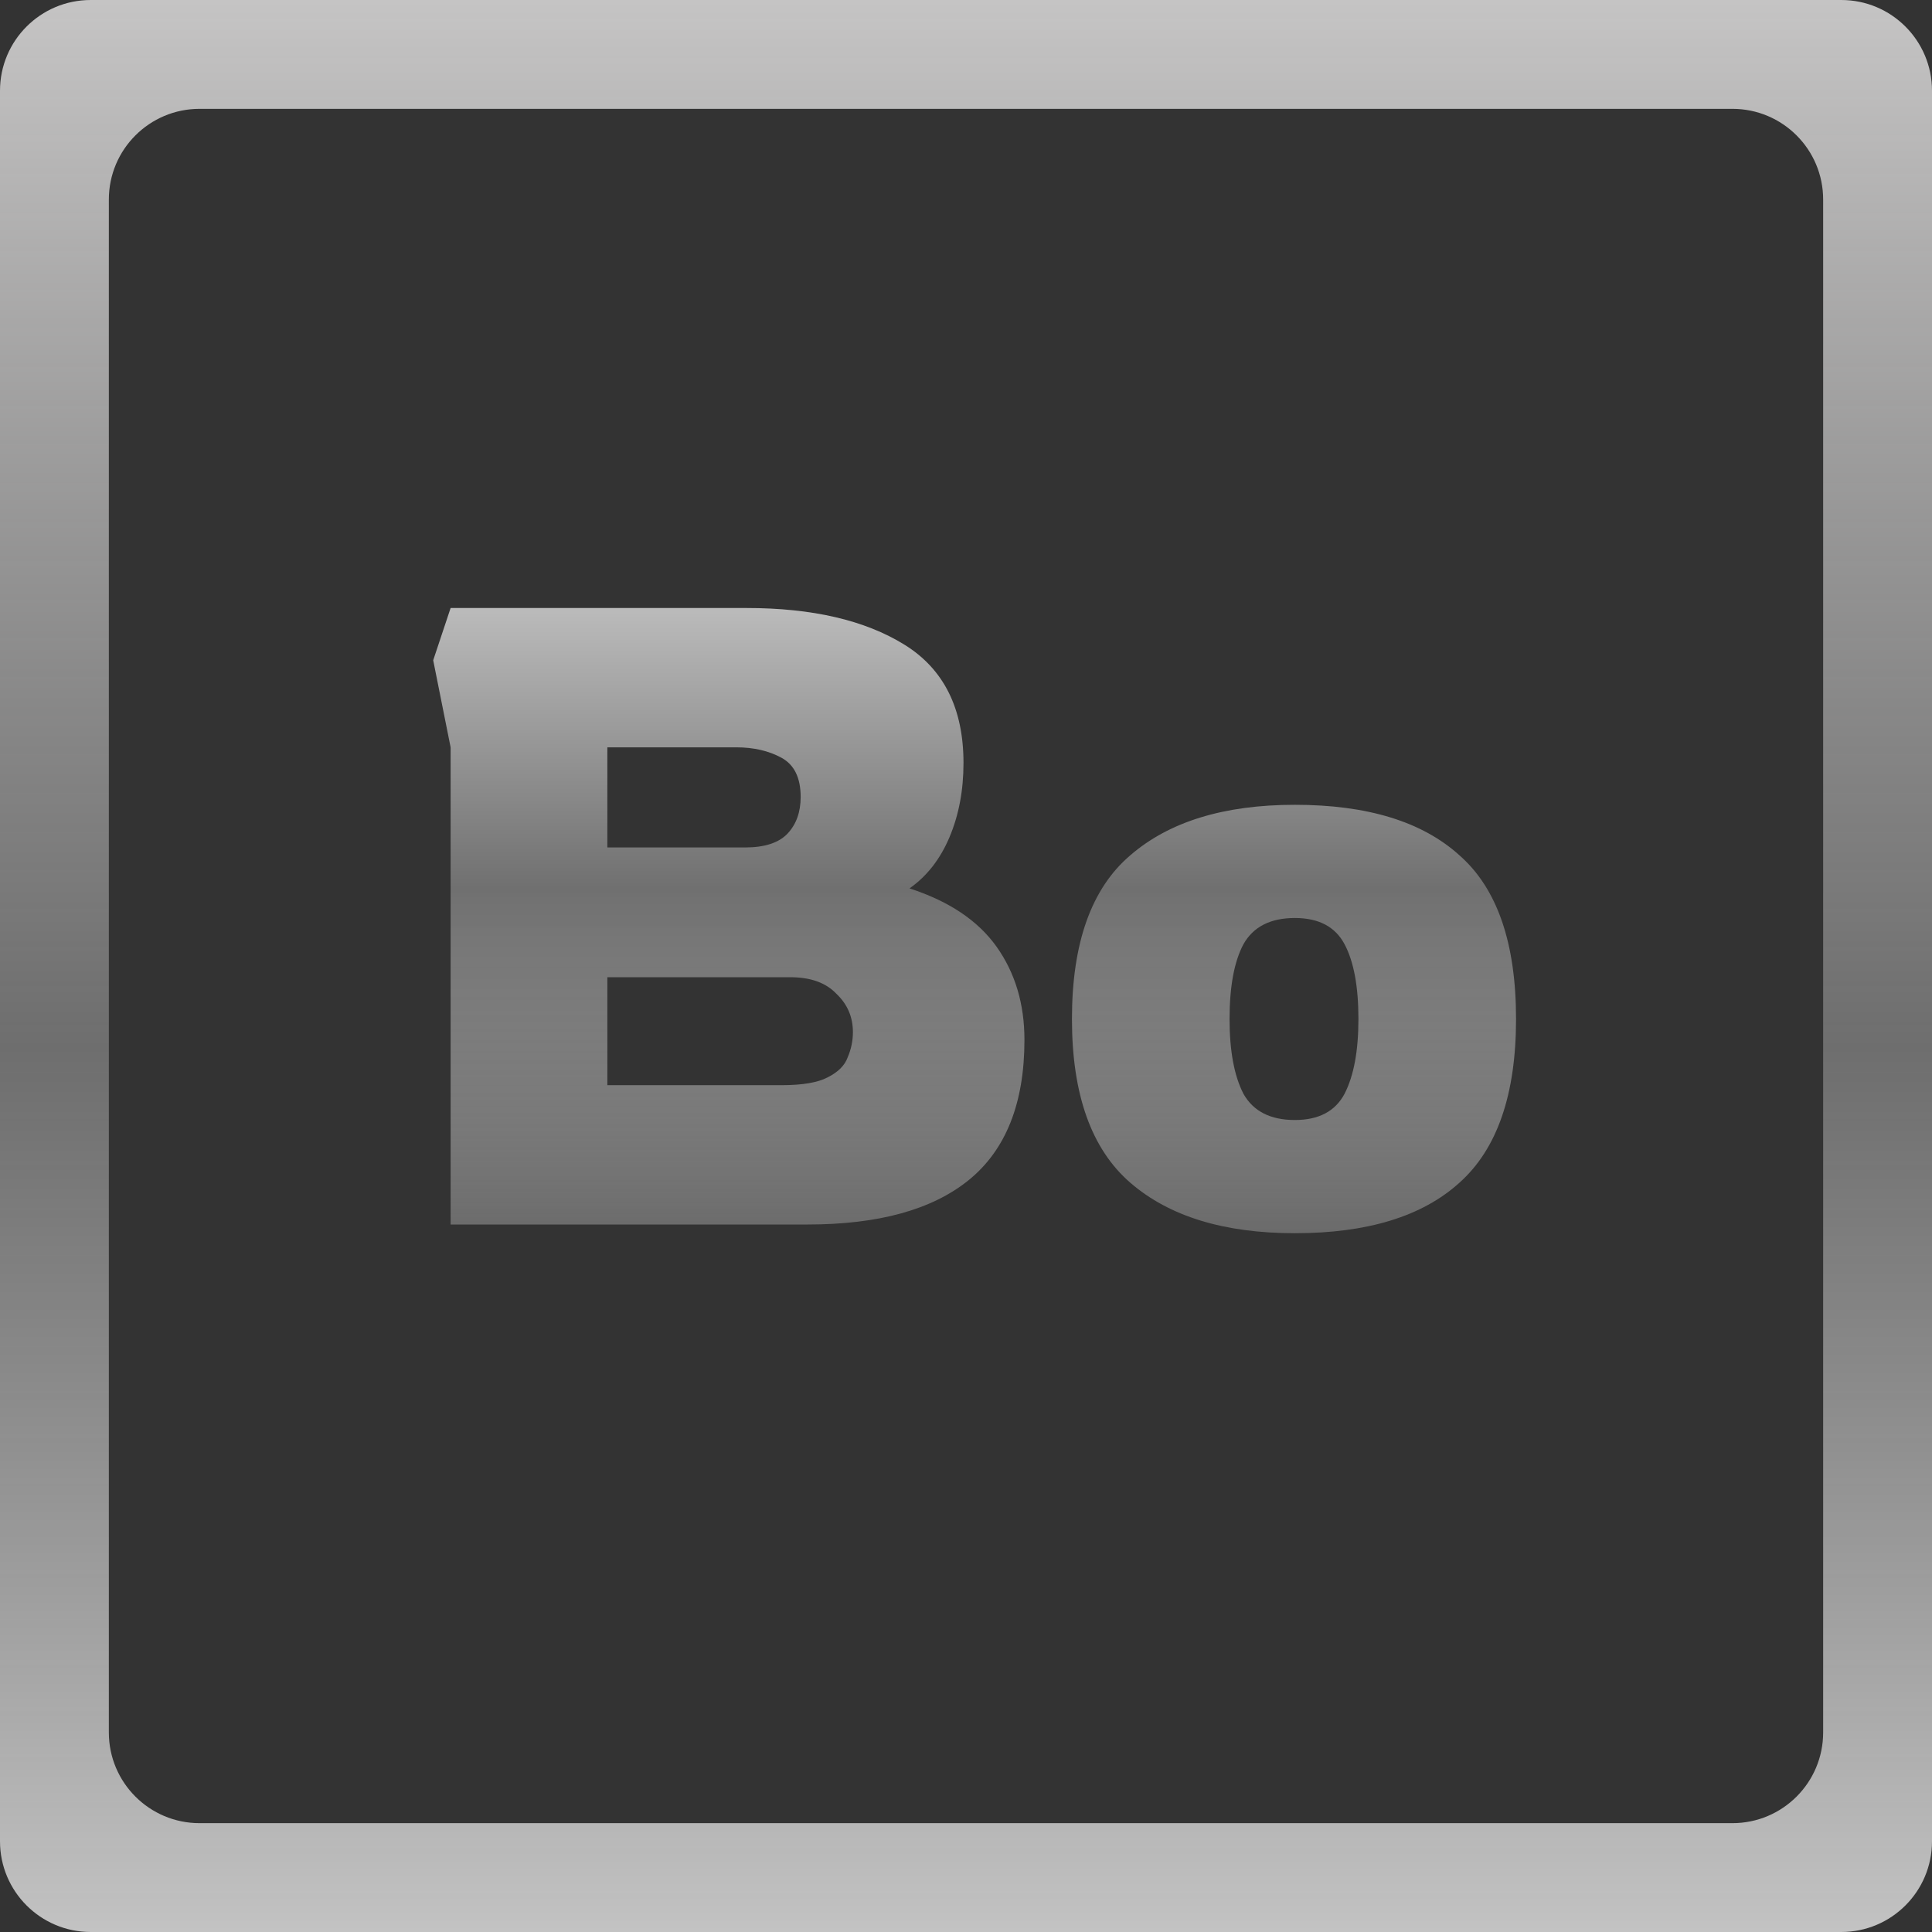 <svg width="213" height="213" viewBox="0 0 213 213" fill="none" xmlns="http://www.w3.org/2000/svg">
<rect x="0" y="0" width="213" height="213" fill="#333333" stroke="none"/>
<path d="M49.68 135V82.392L47.76 72.792L49.68 67.032H82.32C89.552 67.032 95.344 68.376 99.696 71.064C104.048 73.752 106.224 78.104 106.224 84.12C106.224 87.128 105.712 89.848 104.688 92.28C103.664 94.712 102.192 96.6 100.272 97.944C104.624 99.352 107.824 101.496 109.872 104.376C111.92 107.256 112.944 110.68 112.944 114.648C112.944 121.624 110.896 126.776 106.8 130.104C102.768 133.368 96.848 135 89.04 135H49.68ZM66.96 93.432H82.128C84.304 93.432 85.872 92.92 86.832 91.896C87.792 90.872 88.272 89.528 88.272 87.864C88.272 85.752 87.568 84.312 86.16 83.544C84.752 82.776 83.088 82.392 81.168 82.392H66.96V93.432ZM66.96 119.64H86.16C88.464 119.64 90.16 119.352 91.248 118.776C92.4 118.2 93.136 117.464 93.456 116.568C93.84 115.672 94.032 114.744 94.032 113.784C94.032 112.12 93.424 110.712 92.208 109.56C91.056 108.344 89.36 107.736 87.12 107.736H66.96V119.64ZM142.757 135.96C134.949 135.96 128.901 134.104 124.613 130.392C120.325 126.68 118.181 120.664 118.181 112.344C118.181 103.96 120.325 97.944 124.613 94.296C128.901 90.584 134.949 88.728 142.757 88.728C150.757 88.728 156.805 90.584 160.901 94.296C165.061 97.944 167.141 103.96 167.141 112.344C167.141 120.664 165.061 126.68 160.901 130.392C156.805 134.104 150.757 135.96 142.757 135.96ZM142.757 123.48C145.381 123.48 147.205 122.52 148.229 120.6C149.253 118.616 149.765 115.864 149.765 112.344C149.765 108.76 149.253 106.008 148.229 104.088C147.205 102.168 145.381 101.208 142.757 101.208C140.069 101.208 138.181 102.168 137.093 104.088C136.069 106.008 135.557 108.76 135.557 112.344C135.557 115.864 136.069 118.616 137.093 120.6C138.181 122.52 140.069 123.48 142.757 123.48Z" fill="url(#paint0_linear)"/>
<path fill-rule="evenodd" clip-rule="evenodd" d="M213 10C213 4.477 208.523 0 203 0H10C4.477 0 0 4.477 0 10V203C0 208.523 4.477 213 10 213H203C208.523 213 213 208.523 213 203V10ZM201 22C201 16.477 196.523 12 191 12H22C16.477 12 12 16.477 12 22V191C12 196.523 16.477 201 22 201H191C196.523 201 201 196.523 201 191V22Z" fill="url(#paint1_linear)"/>
<defs>
<linearGradient id="paint0_linear" x1="106" y1="39" x2="106" y2="158" gradientUnits="userSpaceOnUse">
<stop stop-color="white"/>
<stop offset="0.495" stop-color="#707070"/>
<stop offset="1" stop-color="white" stop-opacity="0"/>
</linearGradient>
<linearGradient id="paint1_linear" x1="106.5" y1="0" x2="106.5" y2="213" gradientUnits="userSpaceOnUse">
<stop stop-color="#C5C4C4"/>
<stop offset="0.542" stop-color="#B1B1B1" stop-opacity="0.469"/>
<stop offset="1" stop-color="#DCDCDC" stop-opacity="0.85"/>
</linearGradient>
</defs>
</svg>
